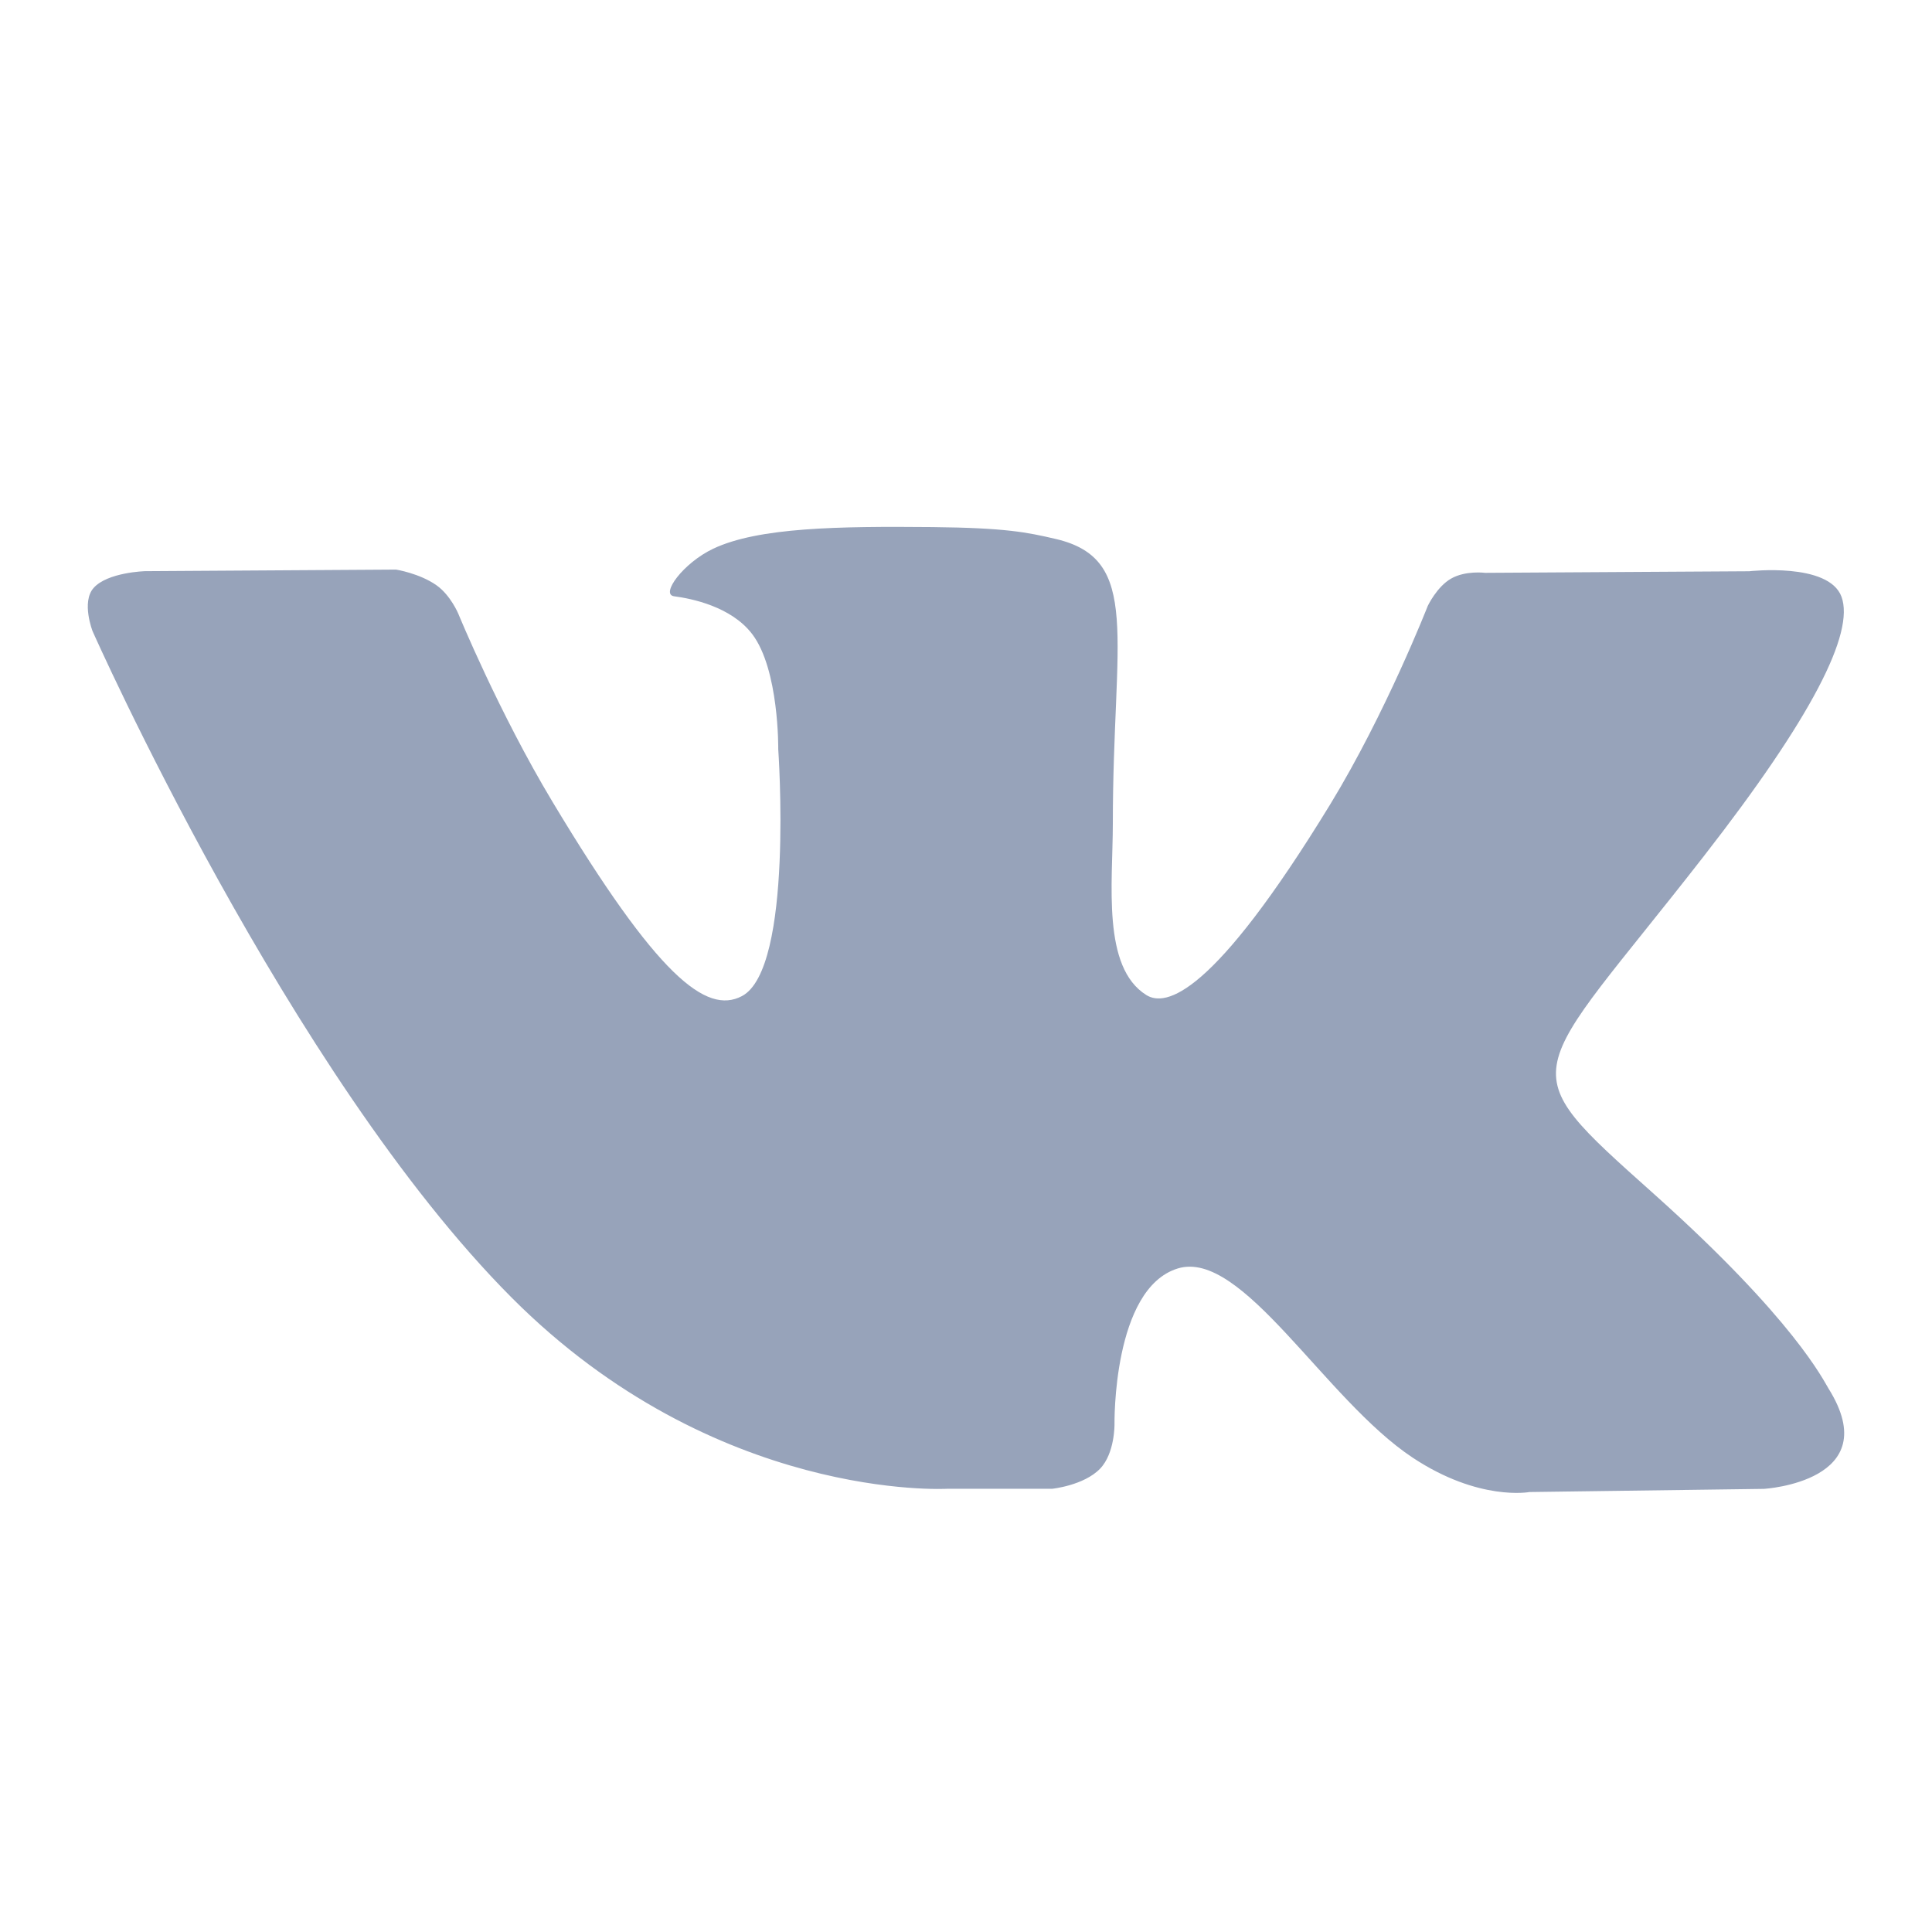 <svg width="22" height="22" viewBox="0 0 22 22" fill="none" xmlns="http://www.w3.org/2000/svg">
<path d="M10.785 16.953H11.981C11.981 16.953 12.342 16.916 12.527 16.724C12.696 16.548 12.691 16.218 12.691 16.218C12.691 16.218 12.667 14.672 13.412 14.444C14.146 14.22 15.088 15.938 16.087 16.599C16.842 17.099 17.416 16.99 17.416 16.99L20.087 16.954C20.087 16.954 21.484 16.871 20.822 15.812C20.767 15.725 20.436 15.029 18.835 13.597C17.16 12.099 17.385 12.341 19.402 9.749C20.631 8.171 21.122 7.207 20.969 6.794C20.822 6.401 19.919 6.505 19.919 6.505L16.911 6.523C16.911 6.523 16.688 6.494 16.523 6.589C16.361 6.682 16.258 6.9 16.258 6.9C16.258 6.9 15.781 8.121 15.147 9.16C13.808 11.351 13.273 11.467 13.054 11.331C12.545 11.014 12.672 10.056 12.672 9.377C12.672 7.252 13.006 6.367 12.021 6.137C11.694 6.061 11.454 6.011 10.617 6.002C9.545 5.992 8.636 6.005 8.122 6.248C7.78 6.41 7.516 6.77 7.677 6.79C7.876 6.816 8.326 6.907 8.565 7.22C8.873 7.624 8.862 8.532 8.862 8.532C8.862 8.532 9.04 11.032 8.448 11.343C8.043 11.556 7.487 11.121 6.293 9.133C5.681 8.115 5.219 6.989 5.219 6.989C5.219 6.989 5.131 6.778 4.971 6.665C4.779 6.529 4.51 6.486 4.51 6.486L1.652 6.504C1.652 6.504 1.223 6.516 1.065 6.696C0.925 6.856 1.054 7.187 1.054 7.187C1.054 7.187 3.291 12.232 5.825 14.775C8.148 17.106 10.785 16.953 10.785 16.953Z" fill="#97A3BA"/>
</svg>
